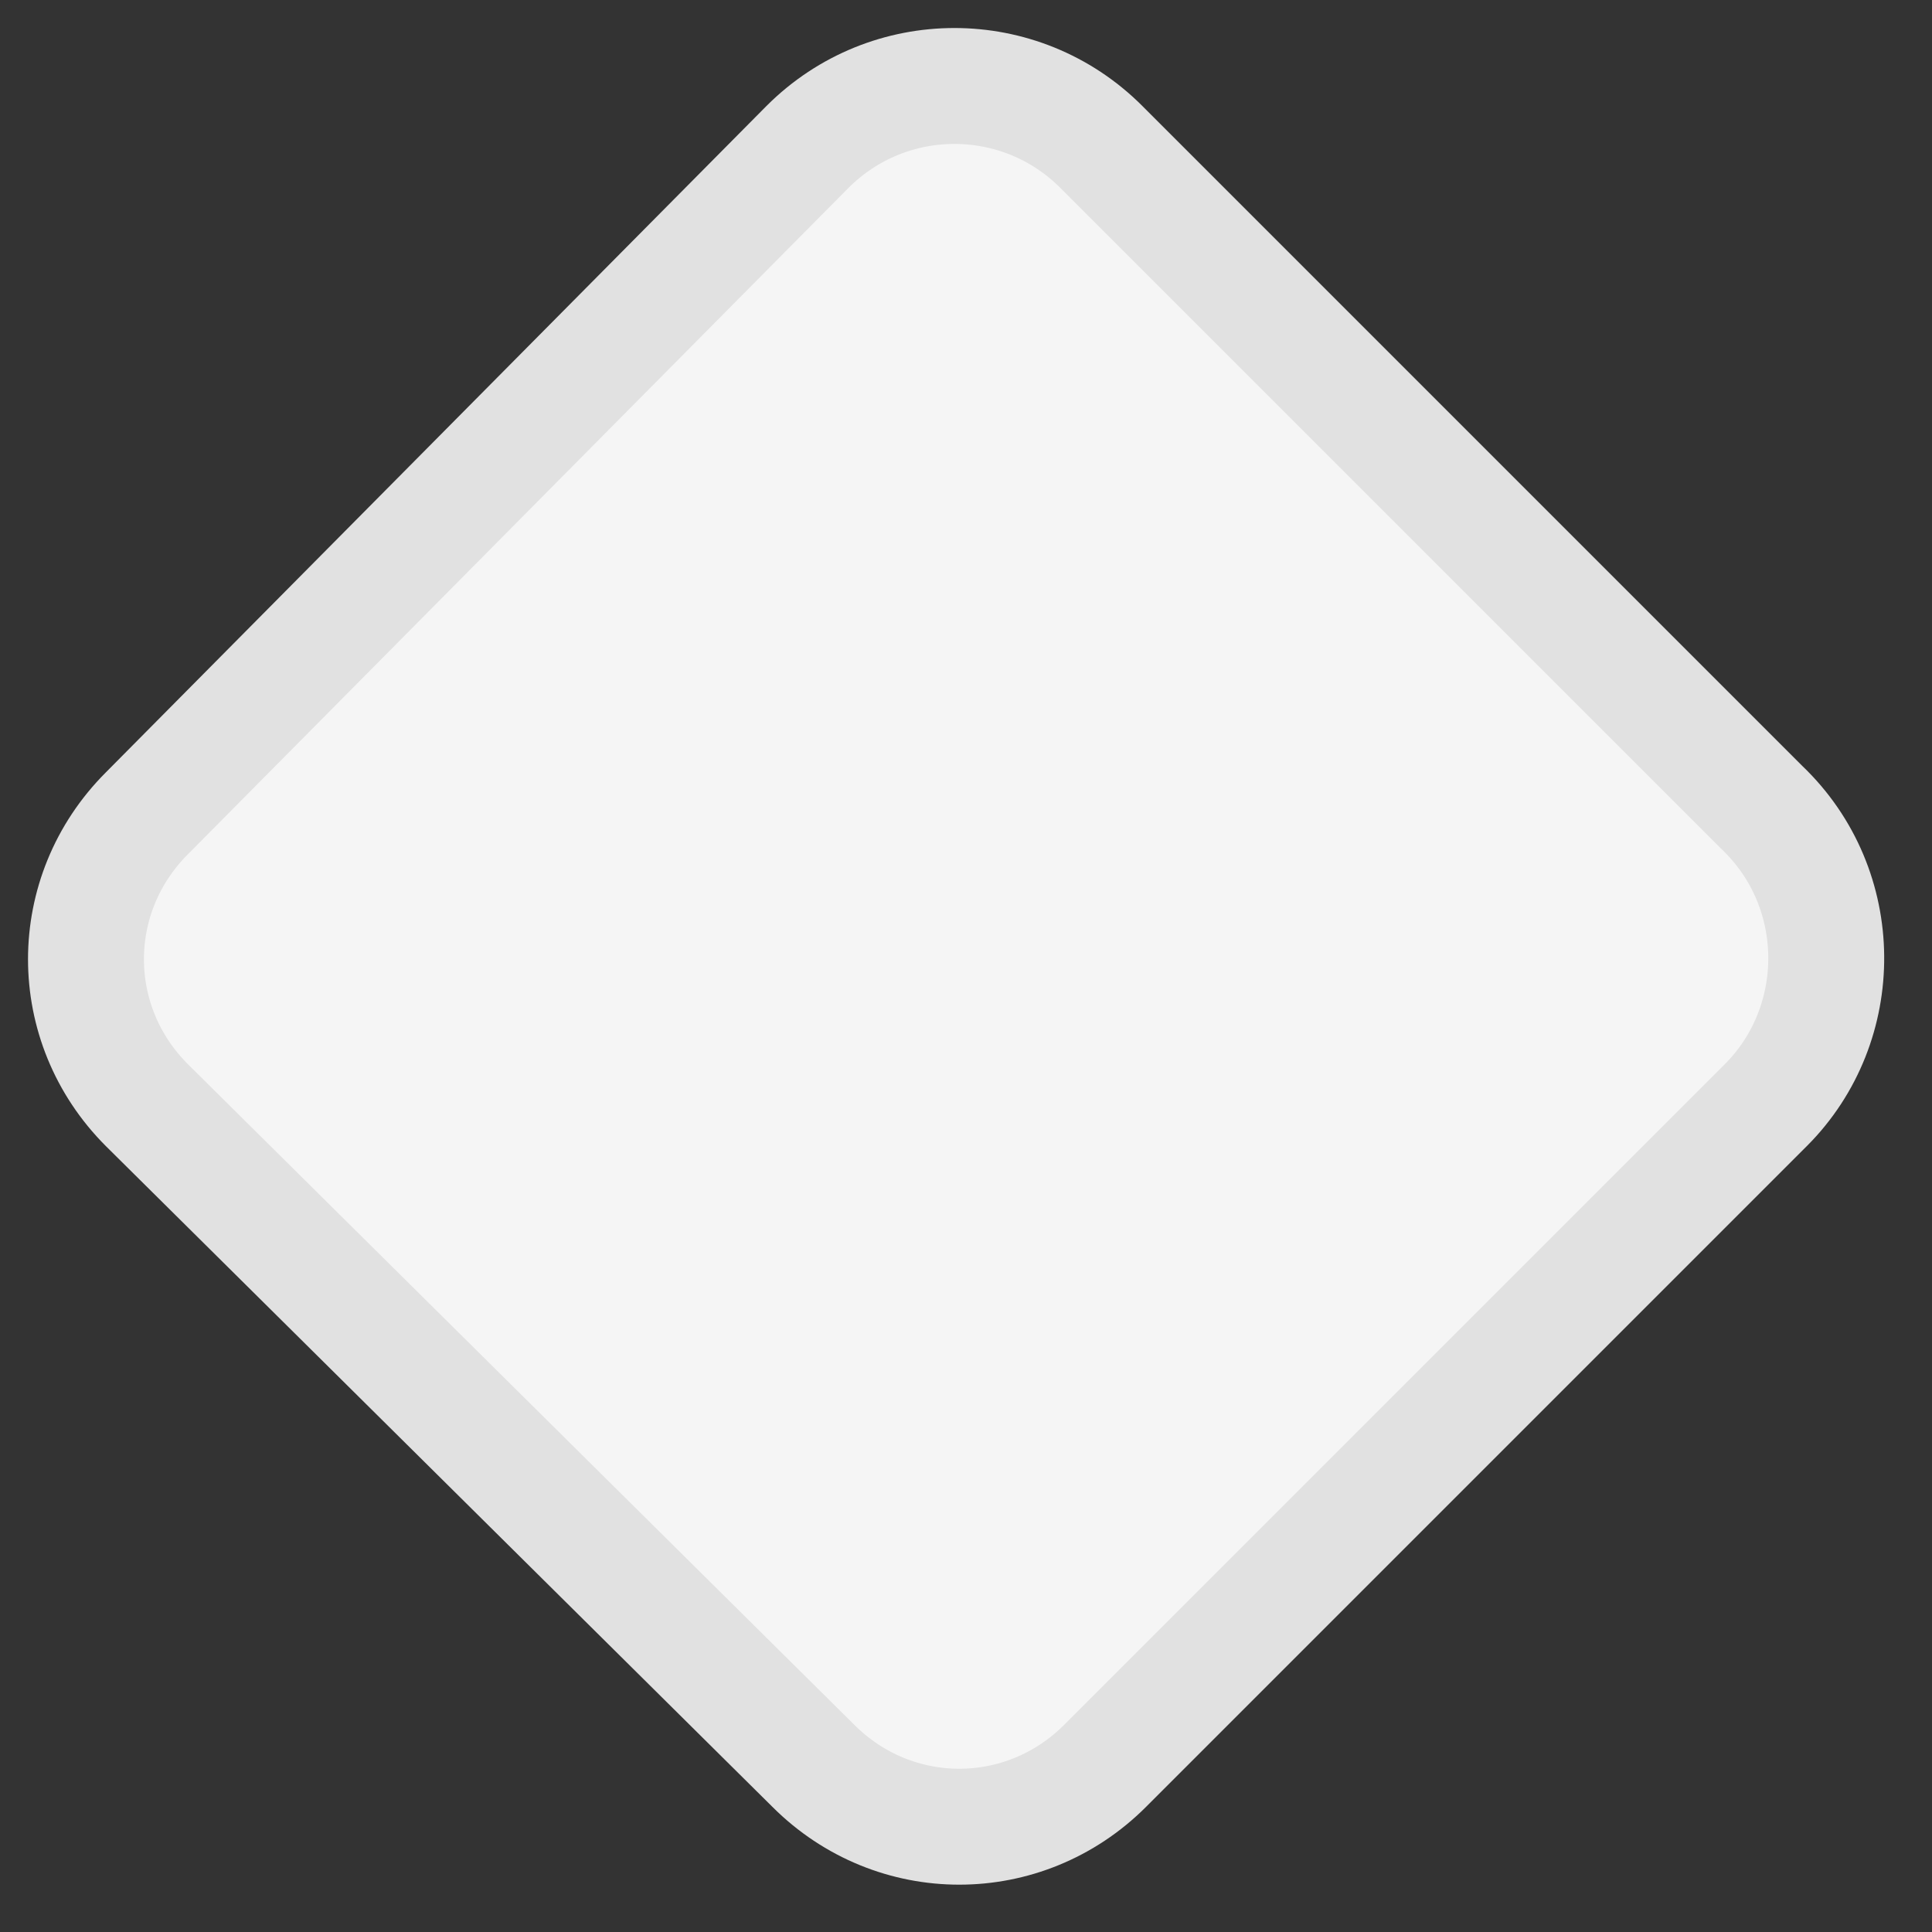 <?xml version="1.0" encoding="utf-8"?>
<!-- Generator: Adobe Illustrator 23.1.0, SVG Export Plug-In . SVG Version: 6.00 Build 0)  -->
<svg version="1.1" id="圖層_1" xmlns="http://www.w3.org/2000/svg" xmlns:xlink="http://www.w3.org/1999/xlink" x="0px" y="0px"
	 viewBox="0 0 100 100" style="enable-background:new 0 0 100 100;" xml:space="preserve">
<rect x="0" y="0" width="100" height="100" fill="#333333" stroke="none"/>
<style type="text/css">
	.st0{fill:#F5F5F5;stroke:#E1E1E1;stroke-width:6;stroke-miterlimit:10;}
</style>
<path class="st0" d="M91.4,57.2L57.2,91.4c-4.2,4.2-10.9,4.2-15.1,0L7.6,57.2c-4.2-4.2-4.2-10.9,0-15.1L41.8,7.6
	c4.2-4.2,11-4.2,15.2,0l34.2,34.2C95.6,46,95.6,53,91.4,57.2z"/>
</svg>
